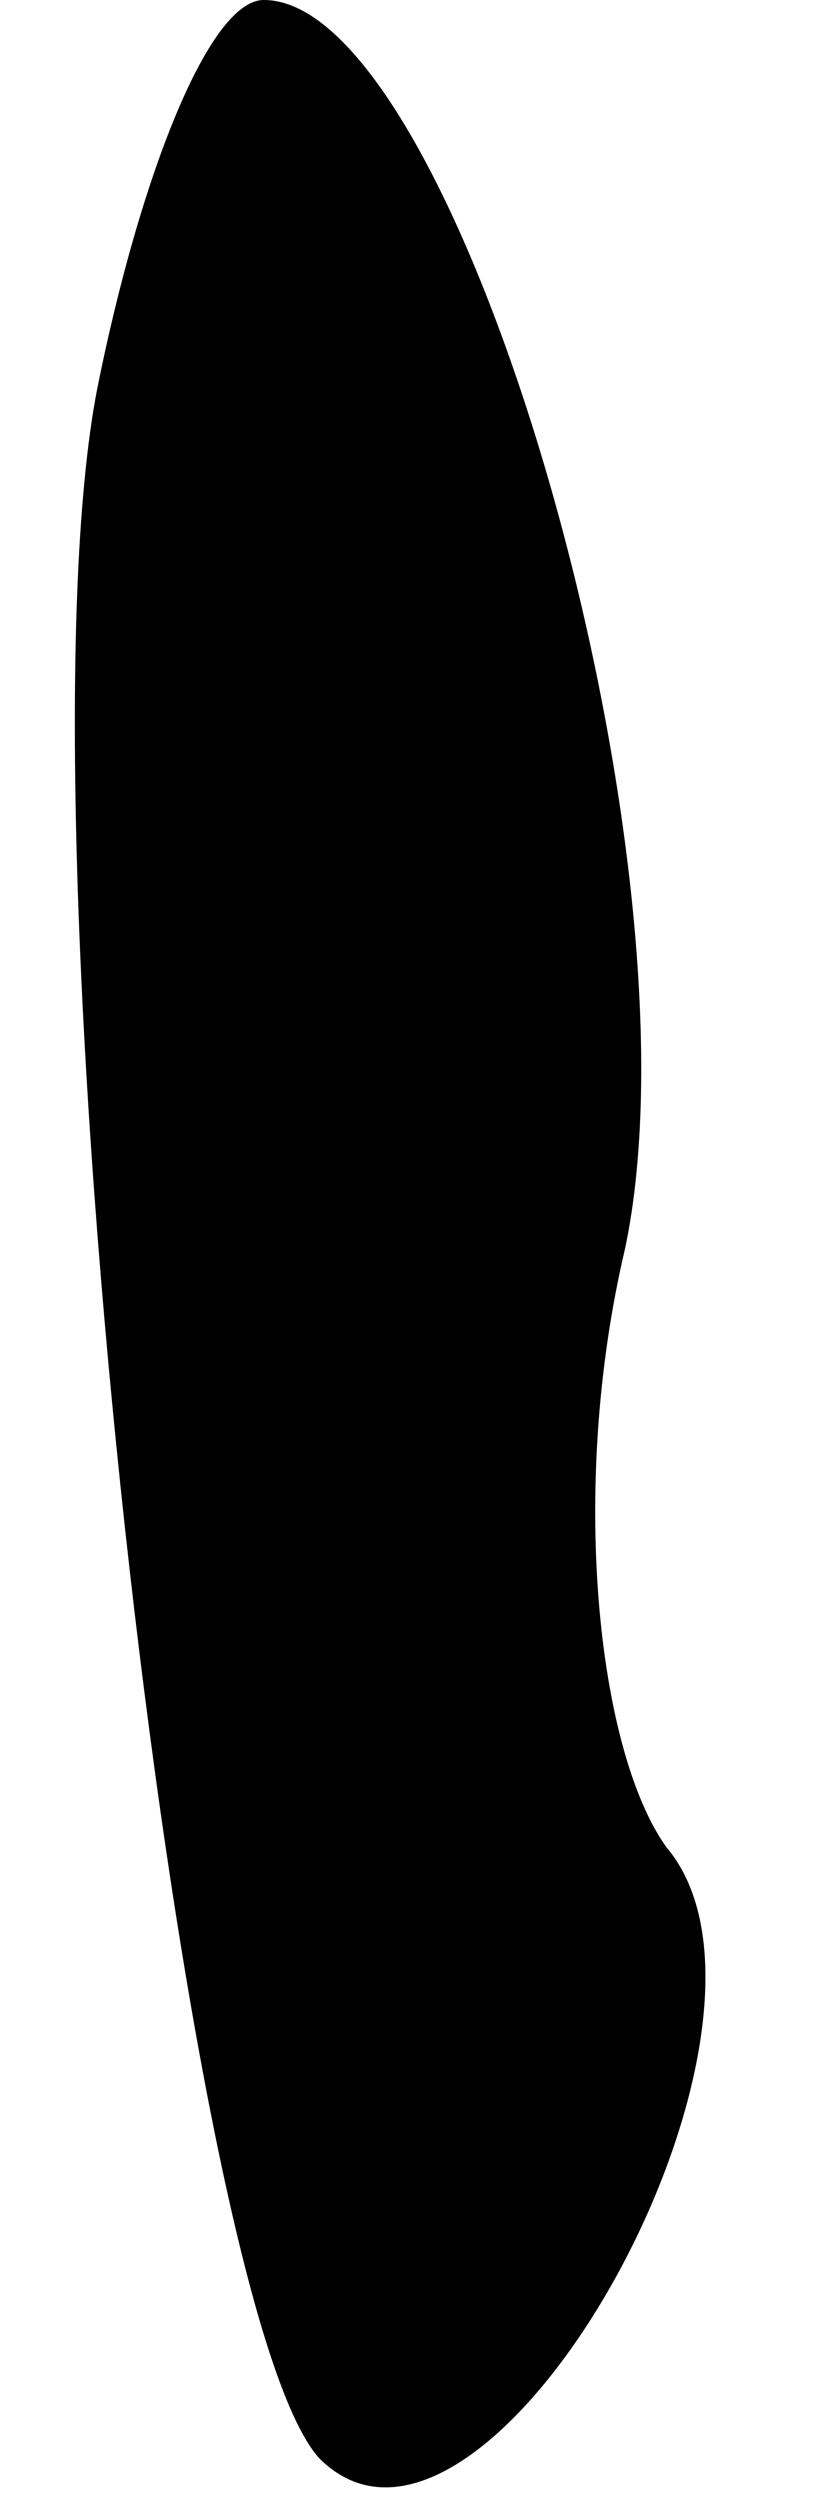 <?xml version="1.0" standalone="no"?>
<!DOCTYPE svg PUBLIC "-//W3C//DTD SVG 20010904//EN"
 "http://www.w3.org/TR/2001/REC-SVG-20010904/DTD/svg10.dtd">
<svg version="1.0" xmlns="http://www.w3.org/2000/svg"
 width="6pt" height="18pt" viewBox="0 0 6 18"
 preserveAspectRatio="xMidYMid meet">
<g transform="translate(0,18) scale(0.1,-0.1)"
fill="#000000" stroke="none">
<path fill="#000000" stroke="none" d="M7 152 c-6 -31 6 -138 16 -149 12 -12
36 31 25 44 -5 7 -7 26 -3 43 6 28 -12 90 -26 90 -4 0 -9 -13 -12 -28z"/>
</g>
</svg>
